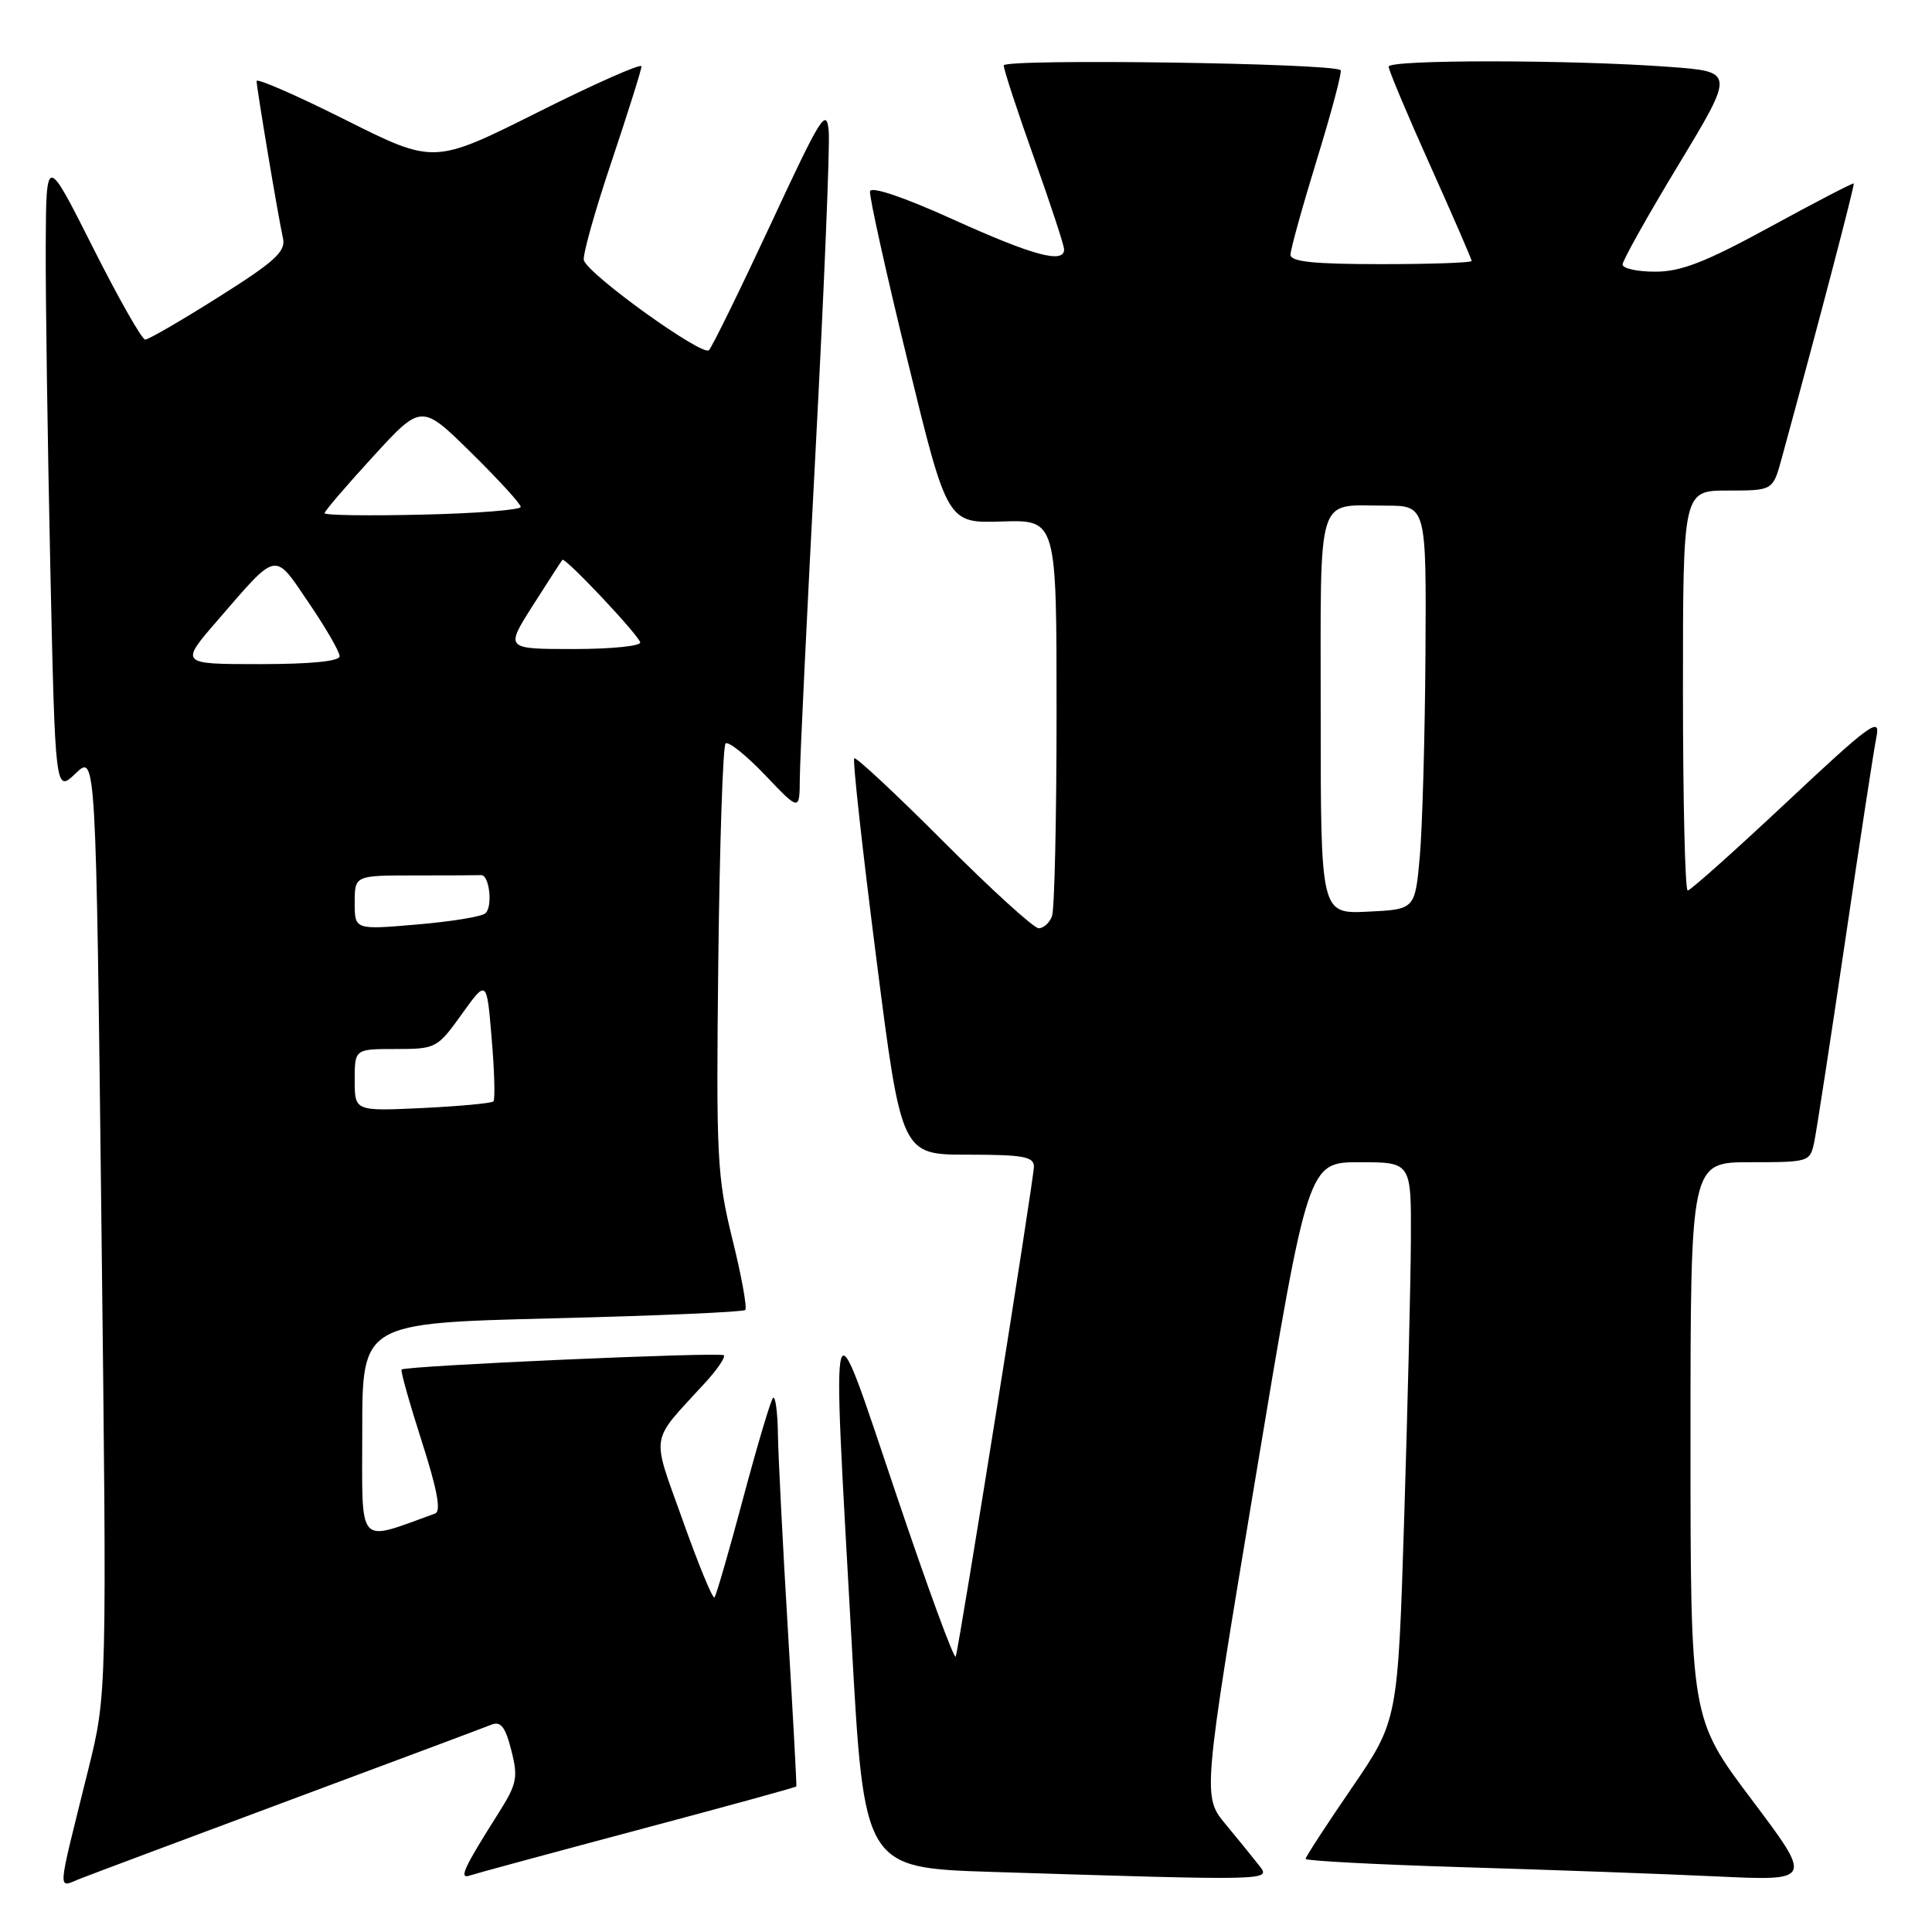 <?xml version="1.0" encoding="UTF-8" standalone="no"?>
<!DOCTYPE svg PUBLIC "-//W3C//DTD SVG 1.1//EN" "http://www.w3.org/Graphics/SVG/1.1/DTD/svg11.dtd" >
<svg xmlns="http://www.w3.org/2000/svg" xmlns:xlink="http://www.w3.org/1999/xlink" version="1.1" viewBox="0 0 256 256">
 <g >
 <path fill="currentColor"
d=" M 38.50 238.49 C 52.25 233.37 64.23 228.89 65.11 228.53 C 66.36 228.04 66.96 228.81 67.75 231.92 C 68.68 235.56 68.50 236.39 65.99 240.35 C 61.47 247.49 60.76 249.02 62.23 248.52 C 62.93 248.28 72.93 245.57 84.45 242.50 C 95.98 239.43 105.46 236.83 105.52 236.71 C 105.58 236.60 105.07 227.28 104.40 216.00 C 103.72 204.72 103.13 193.06 103.08 190.08 C 103.04 187.10 102.74 184.92 102.43 185.23 C 102.12 185.55 100.34 191.53 98.47 198.53 C 96.61 205.52 94.89 211.44 94.67 211.67 C 94.44 211.90 92.55 207.33 90.49 201.52 C 86.27 189.68 86.00 191.35 93.40 183.26 C 95.03 181.49 96.16 179.83 95.91 179.58 C 95.45 179.12 53.74 180.97 53.21 181.47 C 53.05 181.62 54.25 185.88 55.87 190.94 C 57.93 197.34 58.48 200.26 57.66 200.55 C 47.17 204.32 48.00 205.26 48.00 189.61 C 48.00 175.32 48.00 175.32 73.13 174.69 C 86.95 174.35 98.48 173.85 98.75 173.58 C 99.02 173.31 98.26 169.09 97.05 164.21 C 95.01 155.93 94.88 153.41 95.18 127.24 C 95.36 111.80 95.79 98.88 96.14 98.52 C 96.49 98.17 98.85 100.05 101.37 102.69 C 105.95 107.50 105.95 107.50 105.98 103.12 C 105.99 100.71 106.93 81.24 108.06 59.85 C 109.19 38.45 109.98 19.35 109.81 17.40 C 109.53 14.18 108.80 15.35 102.14 29.67 C 98.08 38.38 94.40 45.90 93.94 46.40 C 93.12 47.28 78.15 36.55 77.37 34.51 C 77.15 33.95 78.78 28.11 80.99 21.54 C 83.19 14.97 85.00 9.23 85.00 8.79 C 85.00 8.35 78.81 11.09 71.25 14.88 C 57.50 21.76 57.50 21.76 45.75 15.87 C 39.29 12.63 34.00 10.32 34.00 10.74 C 34.01 11.68 36.86 28.73 37.50 31.59 C 37.88 33.33 36.41 34.67 28.99 39.34 C 24.05 42.46 19.67 45.00 19.24 45.00 C 18.81 45.00 15.68 39.49 12.29 32.75 C 6.12 20.50 6.12 20.50 6.06 32.59 C 6.03 39.24 6.30 58.26 6.66 74.87 C 7.32 105.06 7.32 105.06 10.02 102.48 C 12.71 99.90 12.71 99.90 13.44 162.20 C 14.17 224.50 14.17 224.50 11.69 234.50 C 7.45 251.62 7.55 250.12 10.74 248.89 C 12.26 248.29 24.75 243.62 38.50 238.49 Z  M 166.89 247.25 C 166.14 246.29 164.14 243.82 162.43 241.76 C 159.33 238.03 159.33 238.03 166.33 196.01 C 173.32 154.00 173.32 154.00 180.16 154.00 C 187.00 154.00 187.00 154.00 186.95 164.25 C 186.92 169.89 186.52 186.54 186.06 201.25 C 185.22 227.99 185.22 227.99 179.11 236.92 C 175.75 241.82 173.00 246.05 173.00 246.31 C 173.00 246.57 182.34 247.06 193.75 247.41 C 205.16 247.75 220.29 248.30 227.36 248.63 C 240.22 249.24 240.22 249.24 232.11 238.46 C 224.00 227.69 224.00 227.69 224.00 190.85 C 224.00 154.00 224.00 154.00 231.92 154.00 C 239.76 154.00 239.85 153.97 240.41 151.25 C 240.72 149.74 242.57 137.70 244.52 124.50 C 246.46 111.30 248.32 99.16 248.66 97.53 C 249.18 94.92 247.71 96.00 236.76 106.28 C 229.89 112.72 223.98 118.00 223.63 118.00 C 223.28 118.00 223.00 106.08 223.00 91.50 C 223.00 65.00 223.00 65.00 228.96 65.00 C 234.92 65.00 234.92 65.00 236.08 60.75 C 240.90 43.12 245.79 24.47 245.63 24.31 C 245.53 24.20 240.55 26.79 234.56 30.06 C 226.01 34.73 222.74 36.00 219.34 36.00 C 216.95 36.00 215.00 35.57 215.00 35.05 C 215.00 34.52 218.34 28.56 222.43 21.80 C 229.86 9.50 229.86 9.50 221.18 8.86 C 208.26 7.90 184.00 7.88 184.00 8.83 C 184.00 9.28 186.47 15.17 189.50 21.91 C 192.53 28.65 195.00 34.35 195.00 34.58 C 195.00 34.81 189.60 35.00 183.00 35.00 C 174.07 35.00 171.00 34.68 171.00 33.75 C 171.00 33.06 172.58 27.37 174.51 21.09 C 176.44 14.82 177.85 9.51 177.64 9.30 C 176.69 8.36 133.00 7.75 133.00 8.67 C 133.00 9.22 134.80 14.71 137.00 20.88 C 139.20 27.04 141.00 32.52 141.00 33.05 C 141.00 34.98 136.91 33.88 126.34 29.10 C 119.77 26.12 115.41 24.65 115.28 25.35 C 115.16 25.98 117.41 36.14 120.29 47.92 C 125.52 69.34 125.52 69.34 132.76 69.10 C 140.00 68.87 140.00 68.87 140.00 94.35 C 140.00 108.37 139.73 120.55 139.39 121.42 C 139.06 122.29 138.26 123.00 137.63 123.00 C 136.99 123.00 131.32 117.84 125.03 111.53 C 118.74 105.23 113.41 100.25 113.19 100.48 C 112.96 100.70 114.28 112.61 116.11 126.94 C 119.44 153.00 119.44 153.00 128.22 153.00 C 135.54 153.00 137.00 153.26 137.00 154.57 C 137.00 156.20 127.18 217.73 126.64 219.50 C 126.47 220.05 122.92 210.38 118.75 198.00 C 109.80 171.48 110.21 170.14 112.84 217.50 C 114.50 247.50 114.50 247.50 131.50 248.04 C 168.44 249.20 168.40 249.20 166.89 247.25 Z  M 47.00 143.12 C 47.00 139.00 47.00 139.00 52.44 139.00 C 57.76 139.00 57.95 138.90 61.19 134.38 C 64.50 129.76 64.50 129.76 65.15 137.63 C 65.52 141.96 65.62 145.70 65.38 145.94 C 65.14 146.19 60.91 146.58 55.97 146.82 C 47.00 147.24 47.00 147.24 47.00 143.12 Z  M 47.00 119.60 C 47.00 116.00 47.00 116.00 55.00 116.00 C 59.40 116.00 63.34 115.98 63.75 115.96 C 64.84 115.90 65.32 120.09 64.33 121.01 C 63.88 121.45 59.79 122.12 55.25 122.50 C 47.00 123.21 47.00 123.21 47.00 119.60 Z  M 28.88 82.14 C 36.86 72.92 36.27 73.03 40.92 79.89 C 43.17 83.19 45.00 86.36 45.00 86.95 C 45.00 87.62 41.17 88.00 34.40 88.00 C 23.80 88.00 23.80 88.00 28.88 82.14 Z  M 70.59 80.25 C 72.60 77.09 74.37 74.36 74.52 74.18 C 74.86 73.79 84.37 83.86 84.83 85.10 C 85.02 85.59 81.07 86.00 76.05 86.00 C 66.94 86.00 66.94 86.00 70.59 80.25 Z  M 43.01 68.00 C 43.01 67.72 45.90 64.35 49.43 60.50 C 55.84 53.50 55.84 53.50 62.42 59.97 C 66.04 63.53 69.00 66.77 69.00 67.17 C 69.00 67.56 63.15 68.03 56.00 68.19 C 48.85 68.36 43.00 68.28 43.01 68.00 Z  M 175.00 94.65 C 175.00 64.77 174.31 67.00 183.58 67.00 C 189.00 67.00 189.00 67.00 188.88 86.75 C 188.81 97.61 188.47 109.65 188.13 113.50 C 187.50 120.50 187.50 120.50 181.25 120.80 C 175.00 121.10 175.00 121.10 175.00 94.65 Z "/>
</g>
</svg>